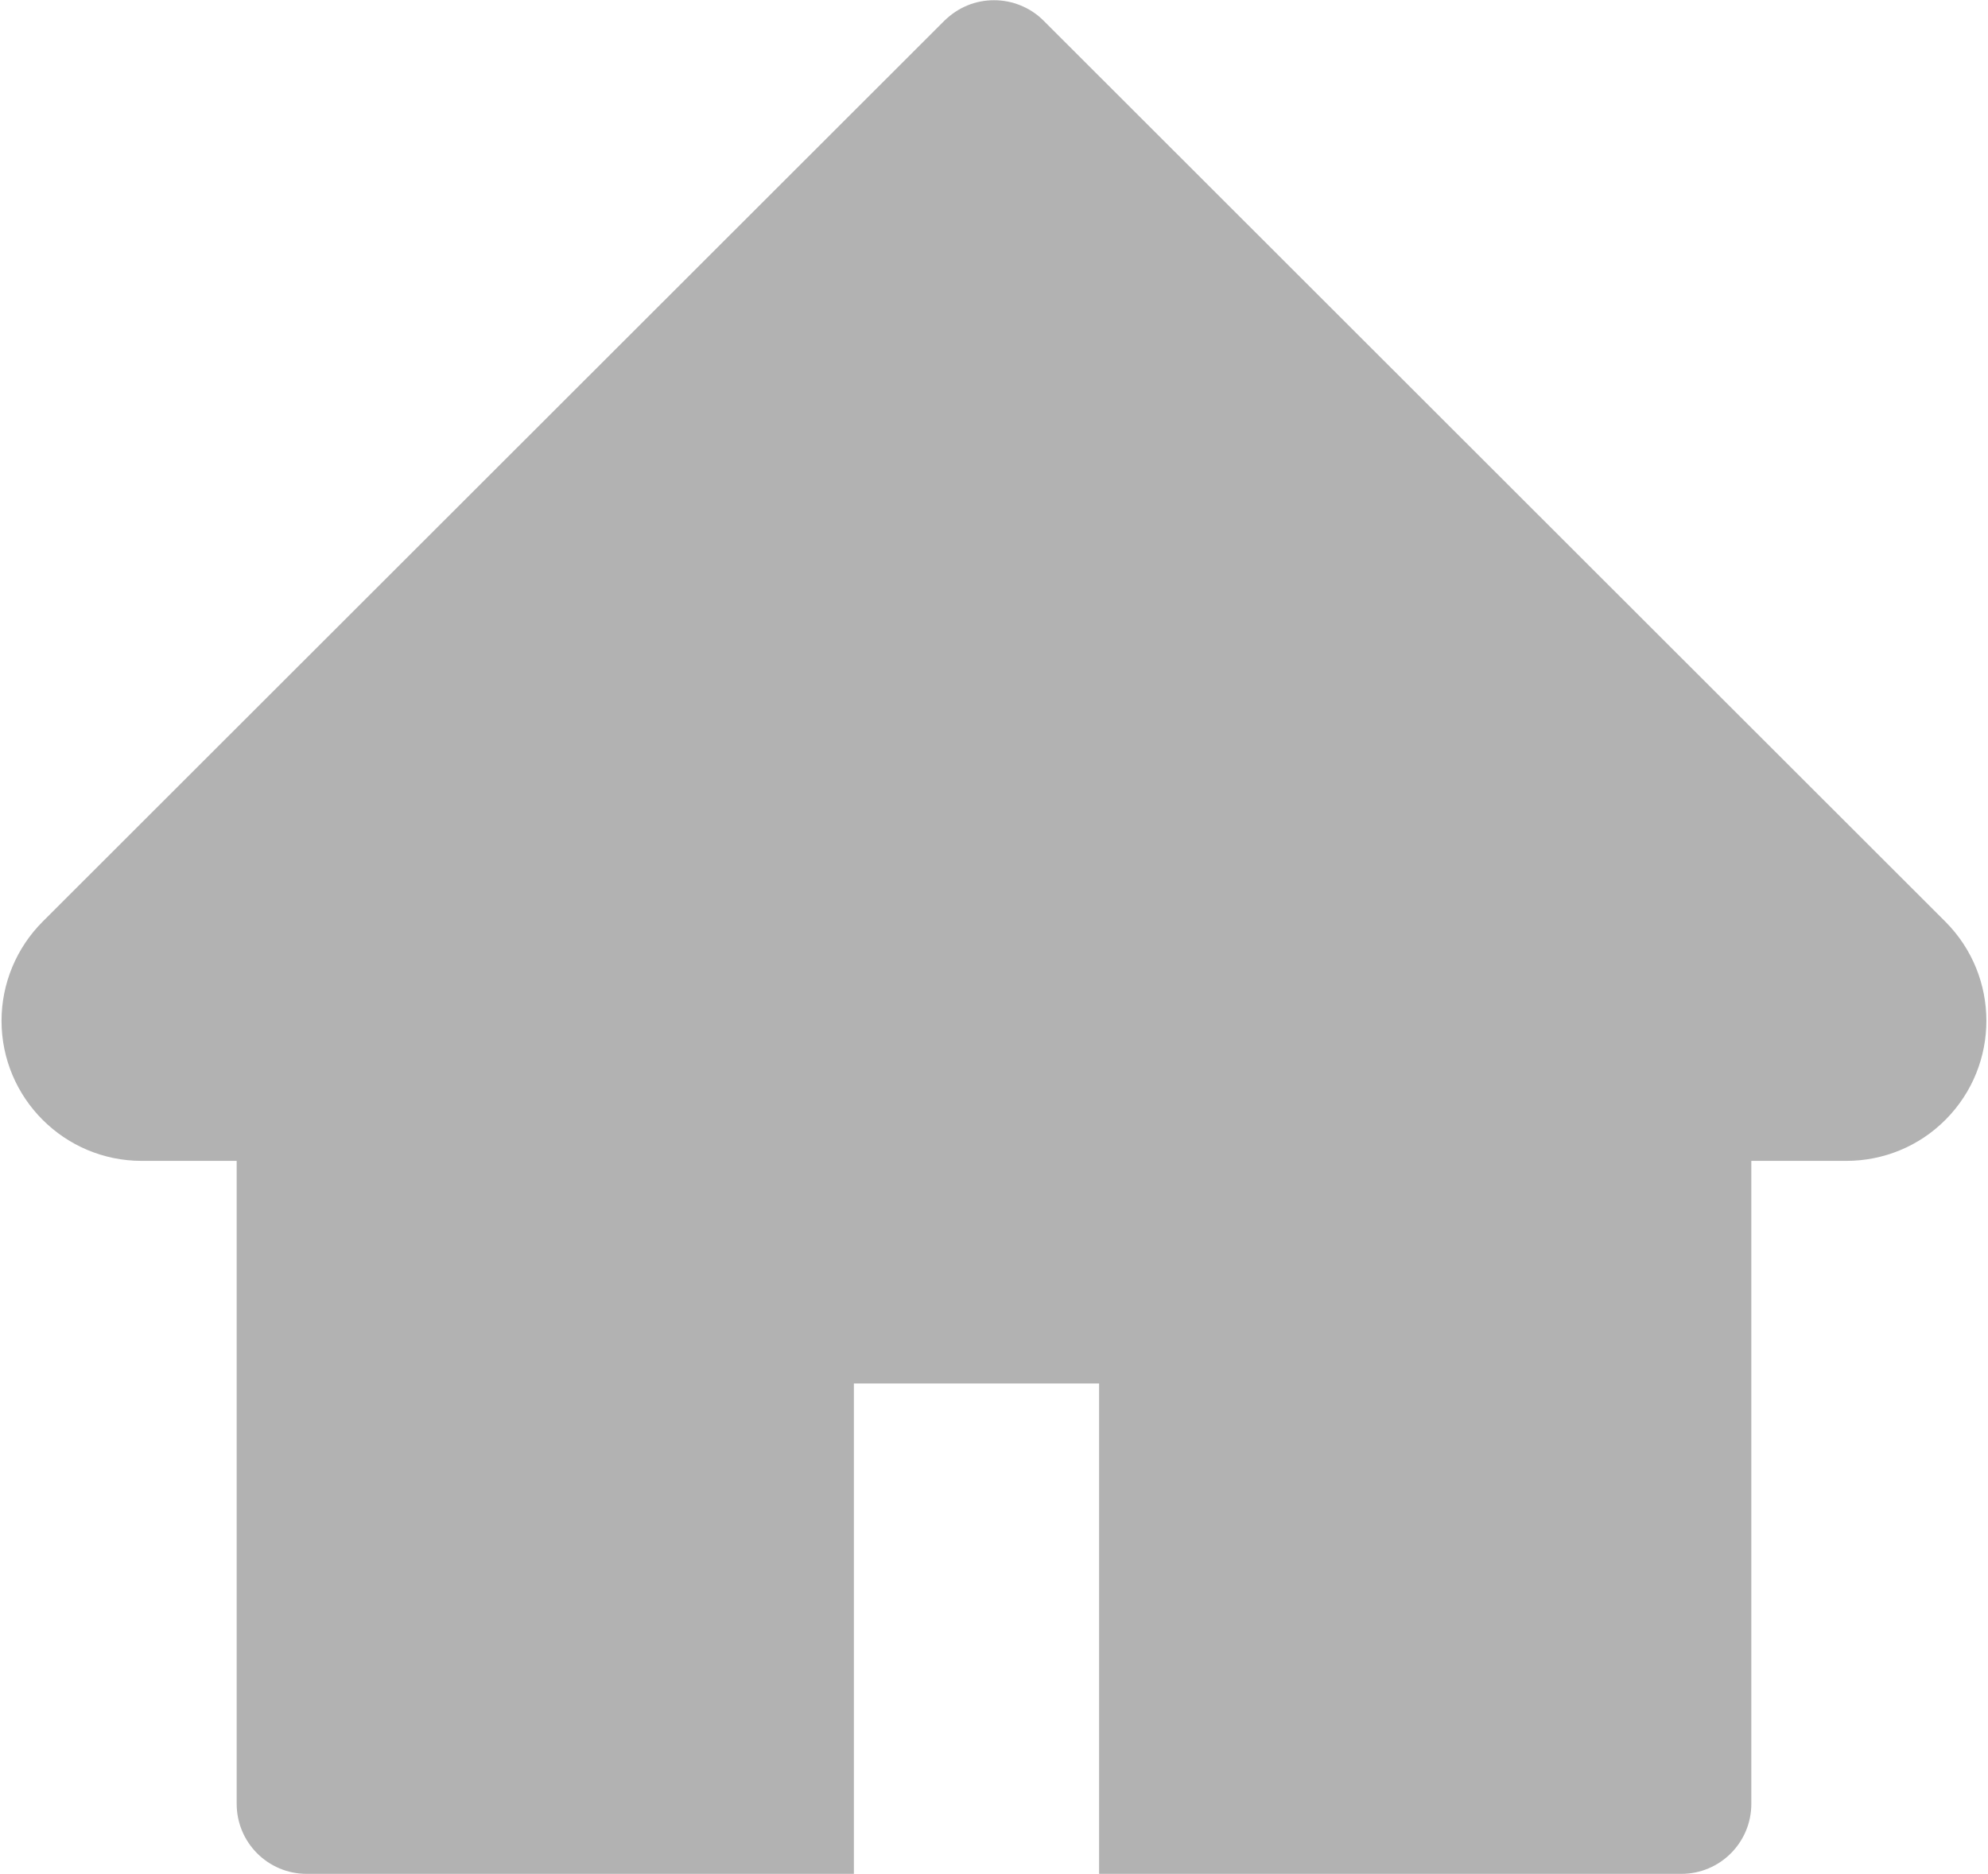 <?xml version="1.0" encoding="utf-8"?>
<!-- Generator: Adobe Illustrator 25.0.0, SVG Export Plug-In . SVG Version: 6.00 Build 0)  -->
<svg version="1.1" id="Layer_1" xmlns="http://www.w3.org/2000/svg" xmlns:xlink="http://www.w3.org/1999/xlink" x="0px" y="0px"
	 viewBox="0 0 908 856" style="enable-background:new 0 0 908 856;" xml:space="preserve">
<style type="text/css">
	.st0{fill:#B2B2B2;}
</style>
<path class="st0" d="M888.5,421L476.6,9.4c-3-3-6.5-5.3-10.4-6.9c-3.9-1.6-8-2.4-12.2-2.4s-8.4,0.8-12.2,2.4
	c-3.9,1.6-7.4,4-10.4,6.9L19.5,421c-12,12-18.8,28.3-18.8,45.3c0,35.3,28.7,64,64,64h43.4V824c0,17.7,14.3,32,32,32H390V632h112v224
	h265.9c17.7,0,32-14.3,32-32V530.3h43.4c17,0,33.3-6.7,45.3-18.8C913.5,486.5,913.5,446,888.5,421L888.5,421z"/>
</svg>
